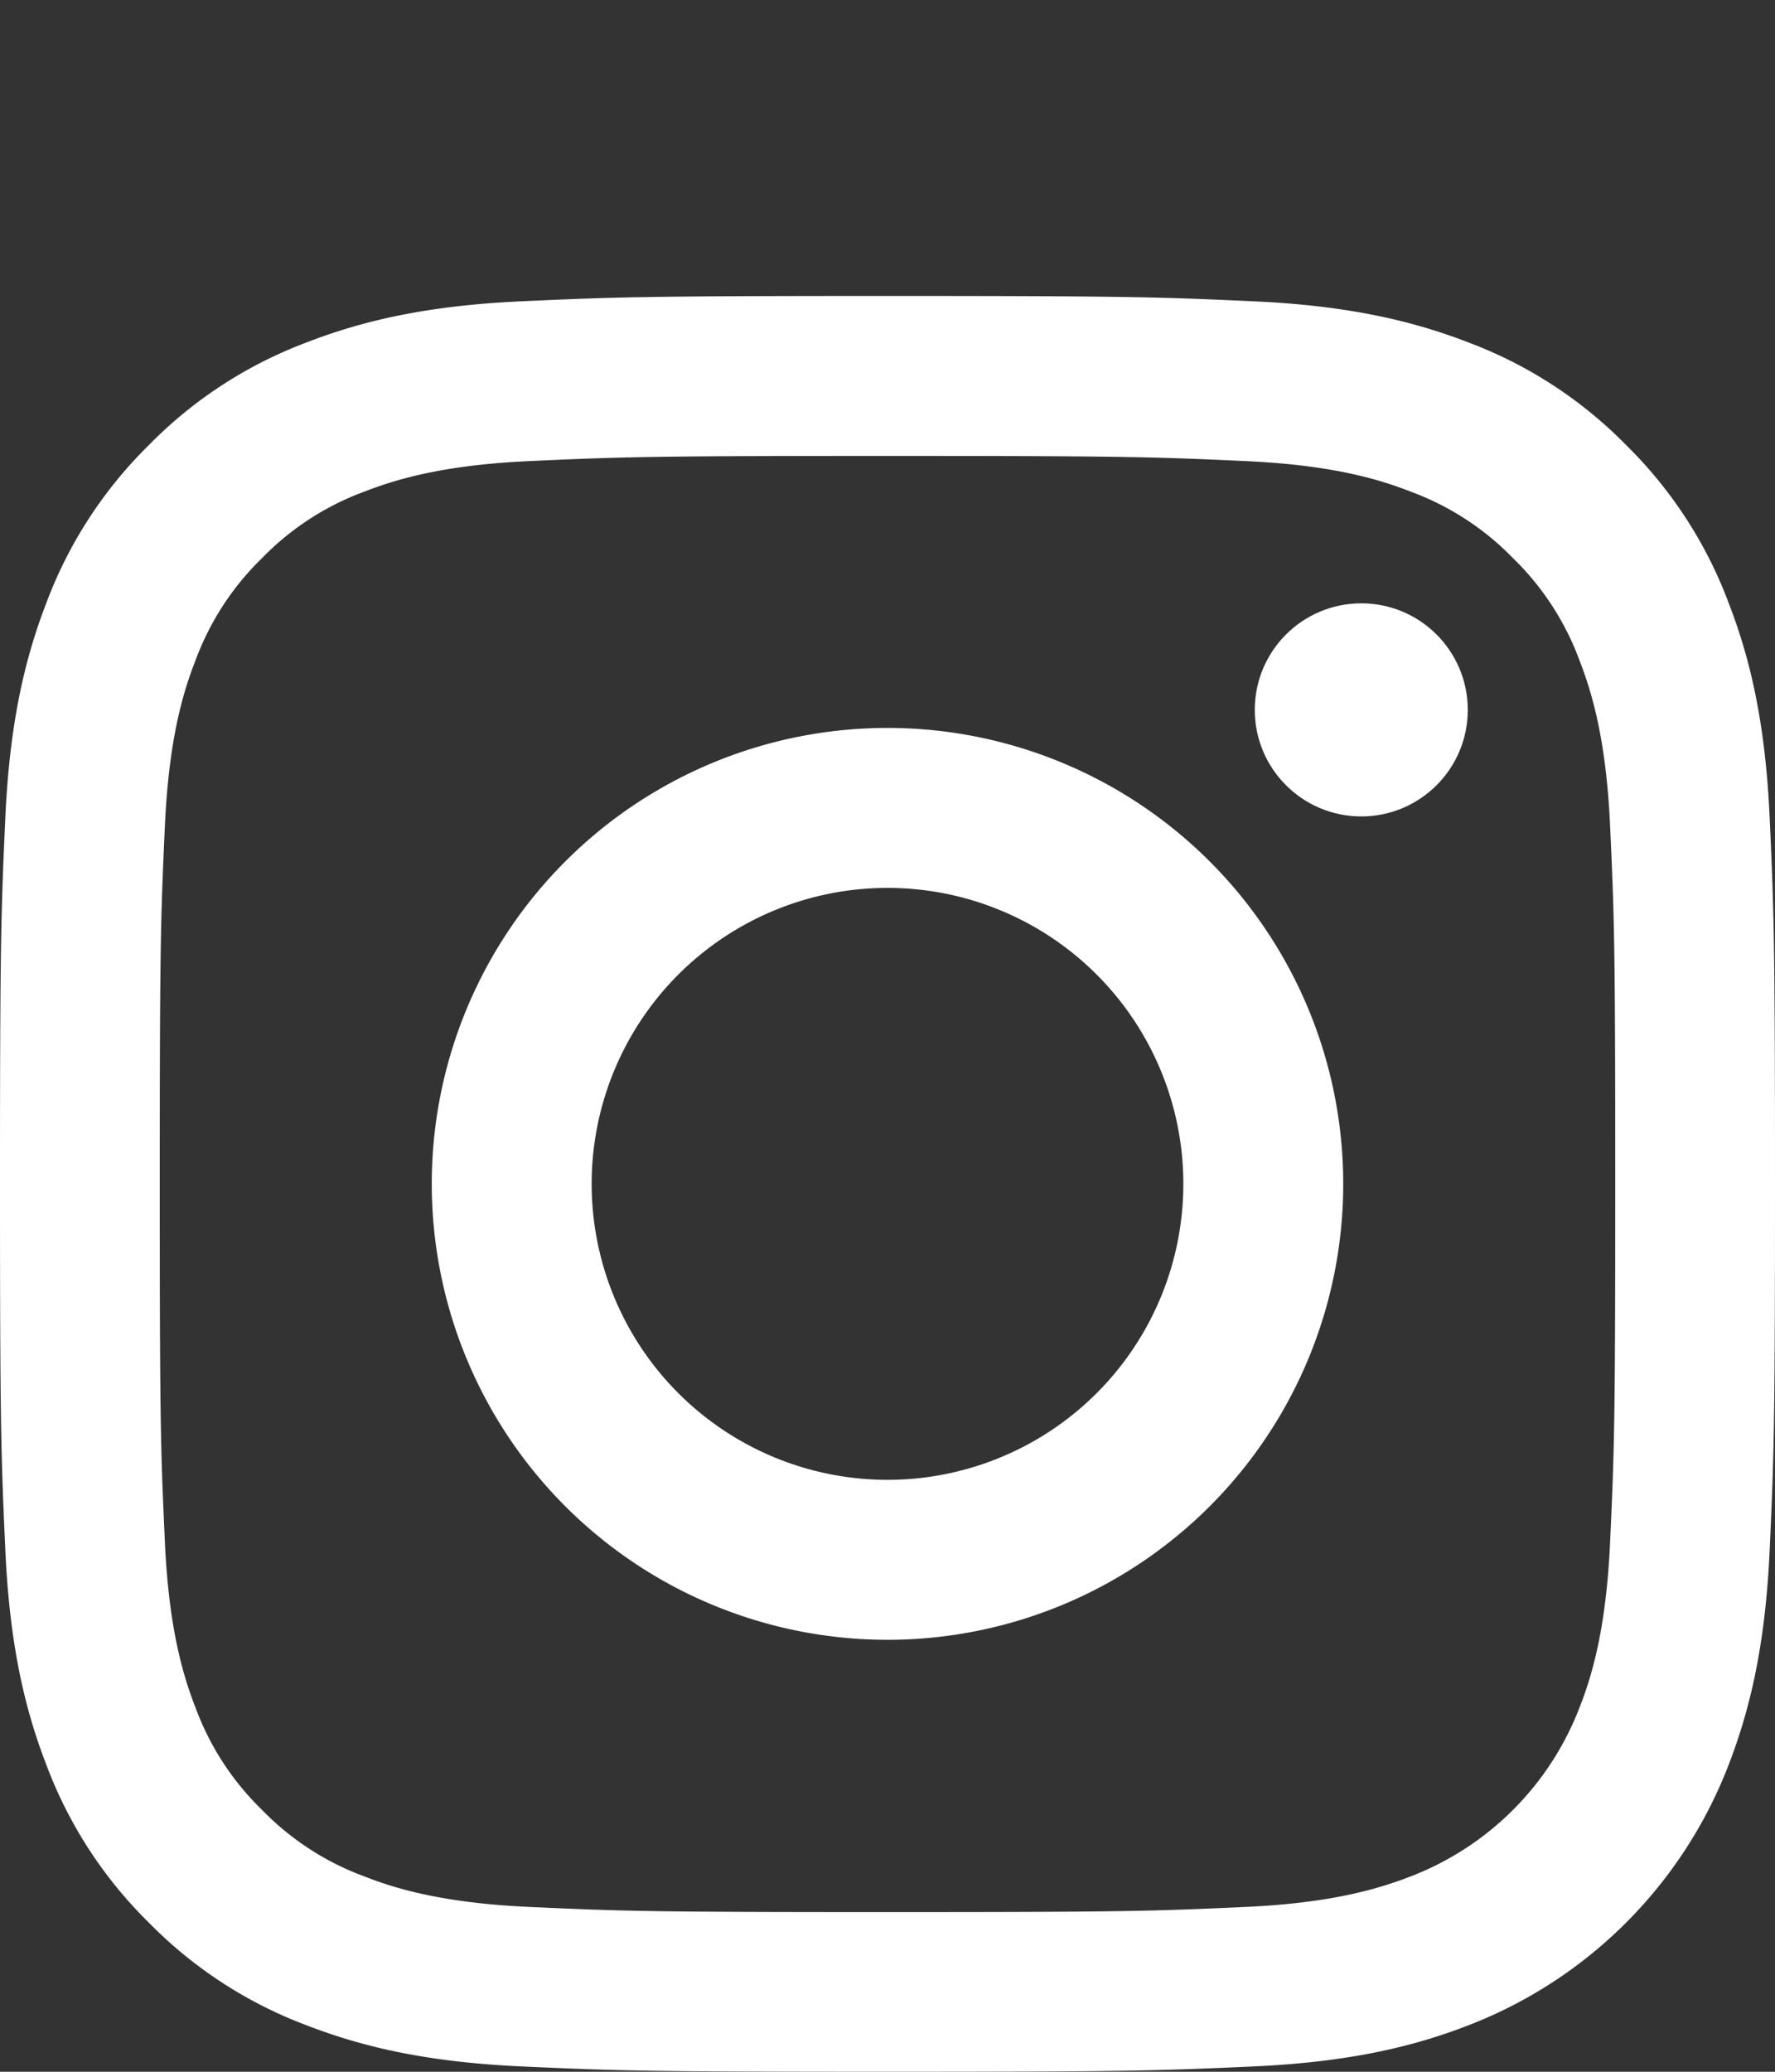 <?xml version="1.0" encoding="UTF-8"?>
<svg width="12" height="14" version="1.1" viewBox="0 0 12 14" xmlns="http://www.w3.org/2000/svg">
 <rect x="0" y="0" width="12" height="14" fill="#333333" stroke="none"/>
 <g fill="#fff" stroke-width=".024">
  <path d="m6 3.081c1.602 0 1.792 0.006 2.425 0.035 0.585 0.027 0.903 0.124 1.114 0.207a1.859 1.859 0 0 1 0.69 0.449 1.859 1.859 0 0 1 0.449 0.69c0.082 0.211 0.18 0.529 0.207 1.114 0.029 0.633 0.035 0.822 0.035 2.425 0 1.602-0.006 1.792-0.035 2.425-0.027 0.585-0.124 0.903-0.207 1.114a1.987 1.987 0 0 1-1.139 1.139c-0.211 0.082-0.529 0.18-1.114 0.207-0.633 0.029-0.822 0.035-2.425 0.035s-1.792-0.006-2.425-0.035c-0.585-0.027-0.903-0.124-1.114-0.207a1.859 1.859 0 0 1-0.69-0.449 1.859 1.859 0 0 1-0.449-0.69c-0.082-0.211-0.18-0.529-0.207-1.114-0.029-0.633-0.035-0.822-0.035-2.425 0-1.602 0.006-1.792 0.035-2.425 0.027-0.585 0.124-0.903 0.207-1.114a1.859 1.859 0 0 1 0.449-0.69 1.859 1.859 0 0 1 0.69-0.449c0.211-0.082 0.529-0.18 1.114-0.207 0.633-0.029 0.822-0.035 2.425-0.035m0-1.081c-1.629 0-1.834 0.007-2.474 0.036-0.639 0.029-1.075 0.131-1.456 0.279a2.941 2.941 0 0 0-1.063 0.692 2.941 2.941 0 0 0-0.692 1.063c-0.148 0.382-0.25 0.818-0.279 1.456-0.029 0.64-0.036 0.844-0.036 2.474 0 1.629 0.007 1.834 0.036 2.474 0.029 0.639 0.131 1.075 0.279 1.456a2.941 2.941 0 0 0 0.692 1.063 2.941 2.941 0 0 0 1.063 0.692c0.382 0.148 0.818 0.25 1.456 0.279 0.64 0.029 0.844 0.036 2.474 0.036 1.629 0 1.834-0.007 2.474-0.036 0.639-0.029 1.075-0.131 1.456-0.279a3.068 3.068 0 0 0 1.755-1.755c0.148-0.382 0.25-0.818 0.279-1.456 0.029-0.64 0.036-0.844 0.036-2.474 0-1.629-0.007-1.834-0.036-2.474-0.029-0.639-0.131-1.075-0.279-1.456a2.941 2.941 0 0 0-0.692-1.063 2.941 2.941 0 0 0-1.063-0.692c-0.382-0.148-0.818-0.25-1.456-0.279-0.64-0.029-0.844-0.036-2.474-0.036z"/>
  <path d="m6 4.919a3.081 3.081 0 1 0 3.081 3.081 3.081 3.081 0 0 0-3.081-3.081zm0 5.081a2 2 0 1 1 2-2 2 2 0 0 1-2 2z"/>
  <ellipse cx="9.203" cy="4.797" rx=".72" ry=".72"/>
 </g>
</svg>
